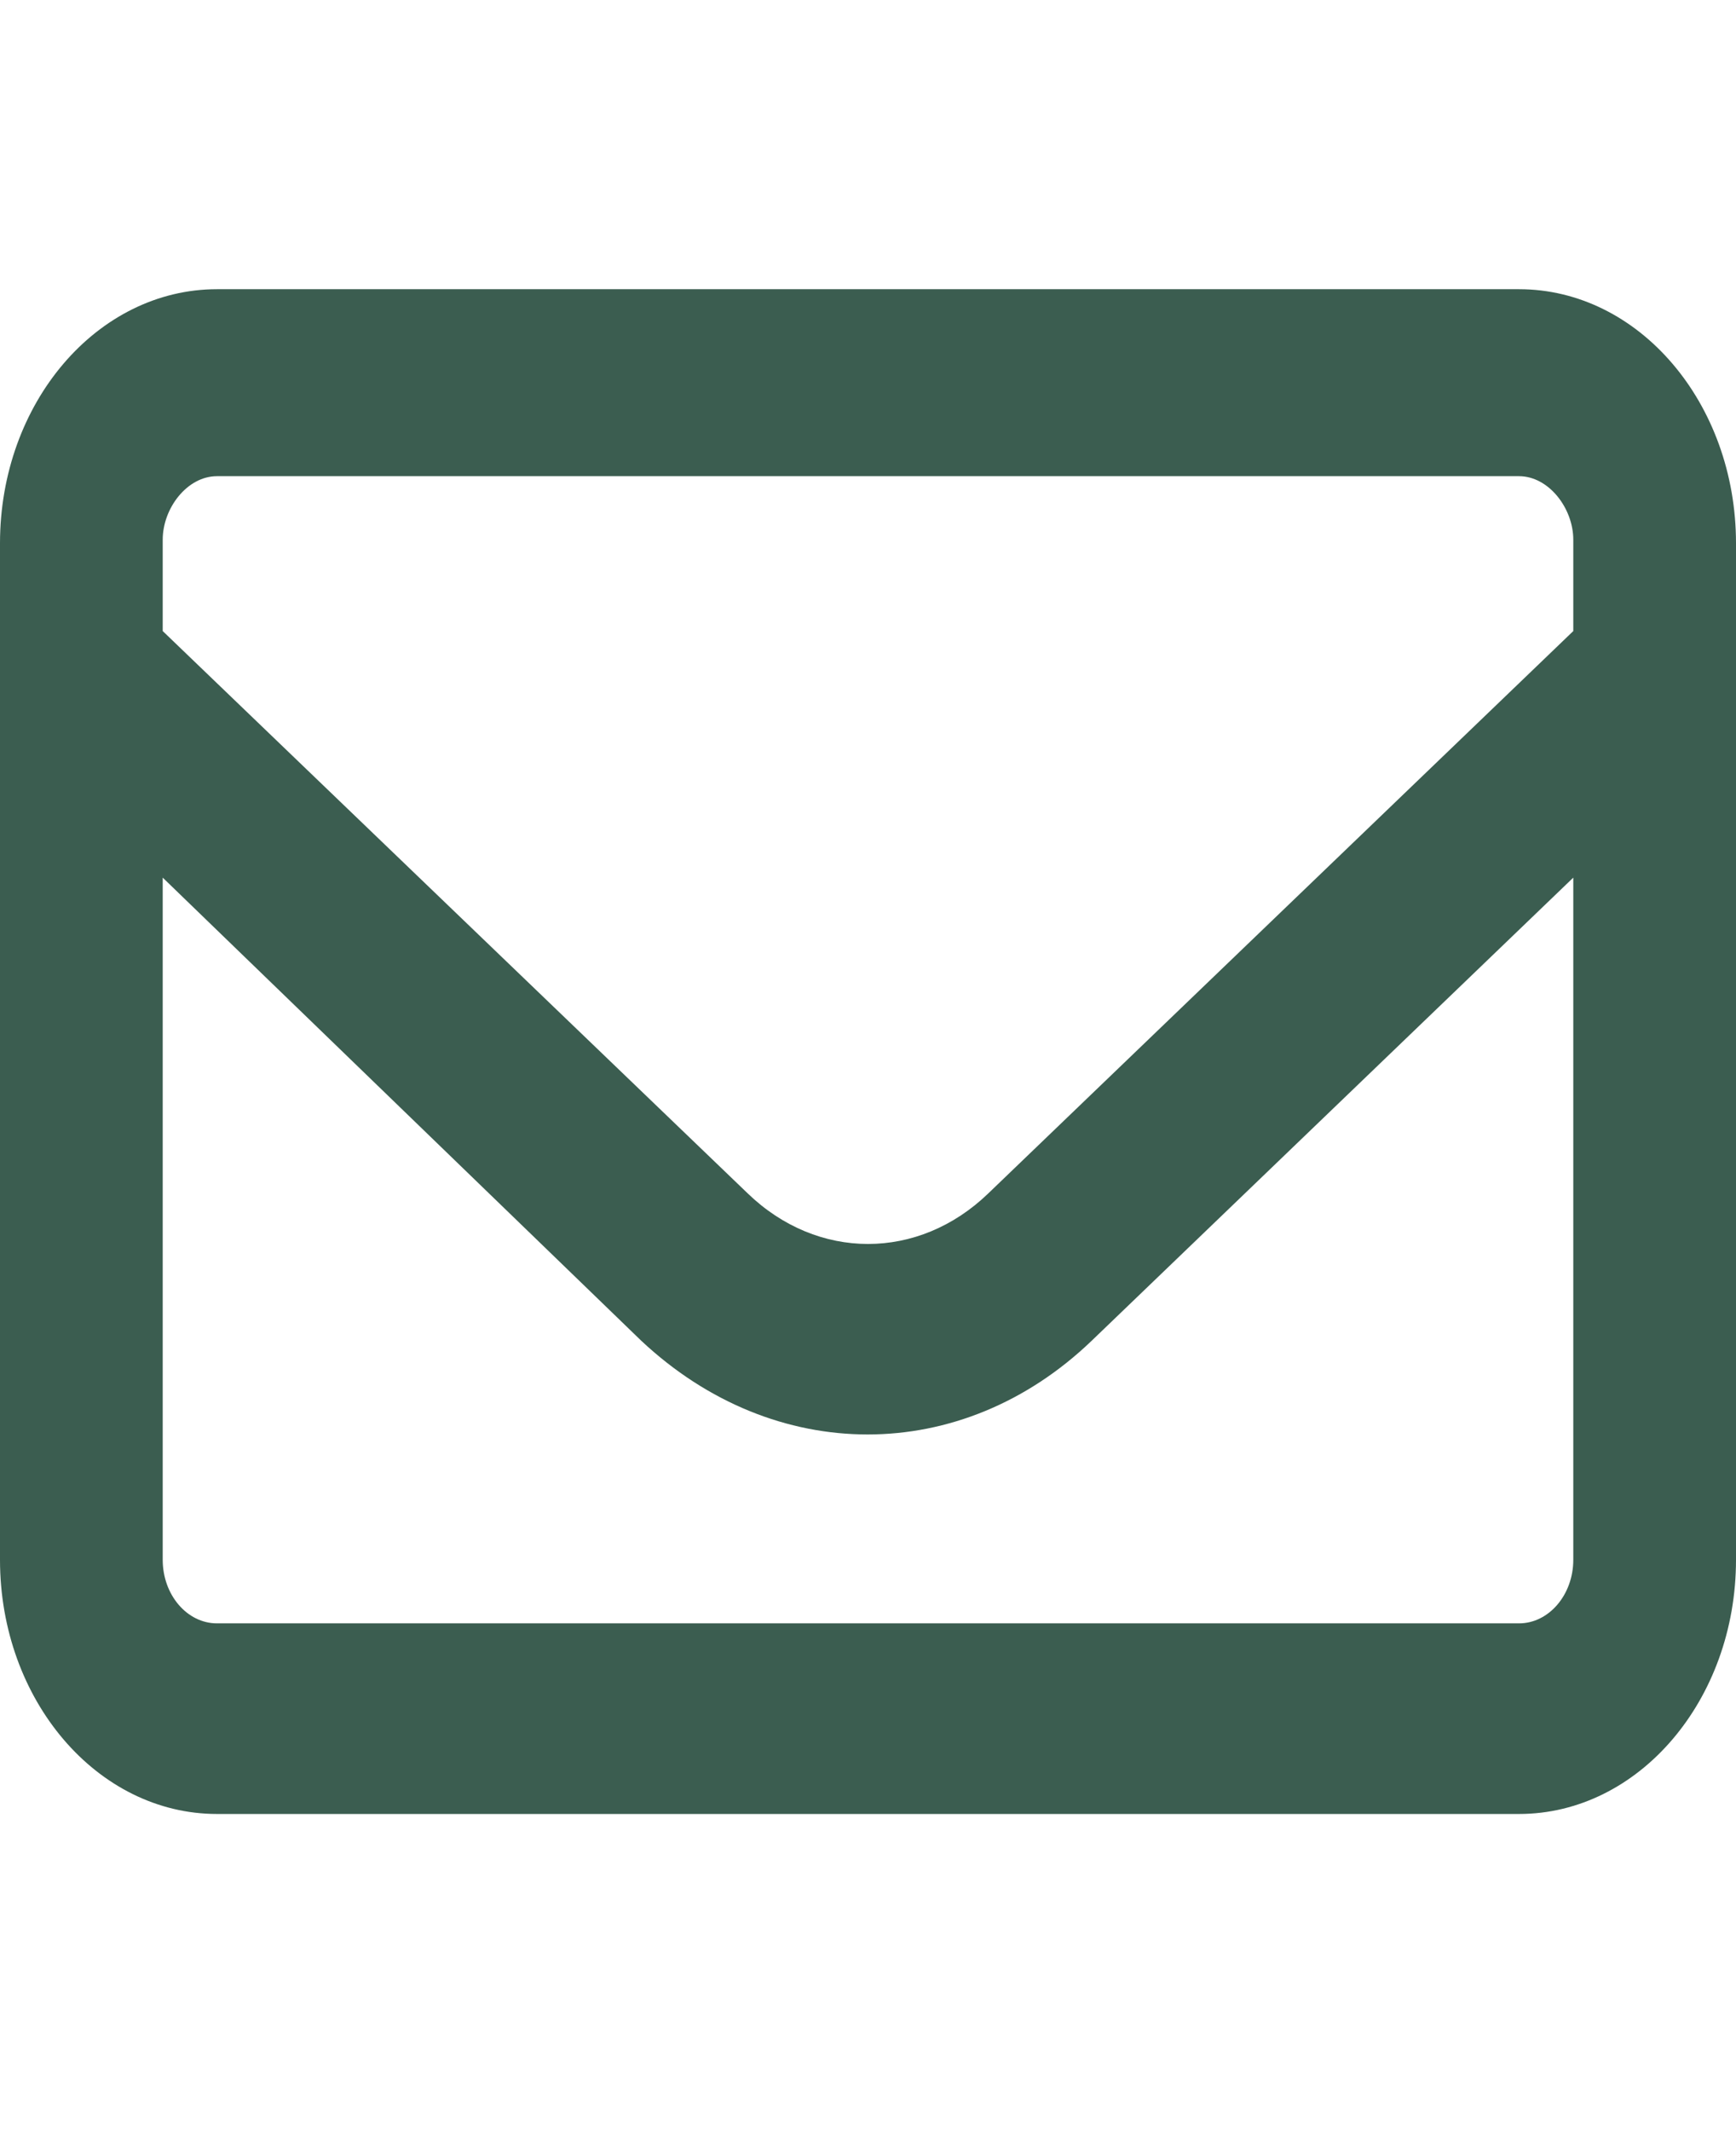 <svg width="22" height="27" viewBox="0 0 22 27" fill="none" xmlns="http://www.w3.org/2000/svg">
<path d="M0 6.883C0 5.105 1.231 3.664 2.75 3.664H19.25C20.767 3.664 22 5.105 22 6.883V19.762C22 21.538 20.767 22.982 19.25 22.982H2.75C1.231 22.982 0 21.538 0 19.762V6.883ZM2.062 6.883V7.995L9.475 15.119C10.36 15.974 11.64 15.974 12.525 15.119L19.938 7.995V6.838C19.938 6.441 19.628 6.033 19.25 6.033H2.75C2.37 6.033 2.062 6.441 2.062 6.838V6.883ZM2.062 11.119V19.762C2.062 20.205 2.37 20.567 2.75 20.567H19.25C19.628 20.567 19.938 20.205 19.938 19.762V11.119L13.836 16.985C12.186 18.57 9.814 18.57 8.125 16.985L2.062 11.119Z" fill="#3B5D50"/>
</svg>
